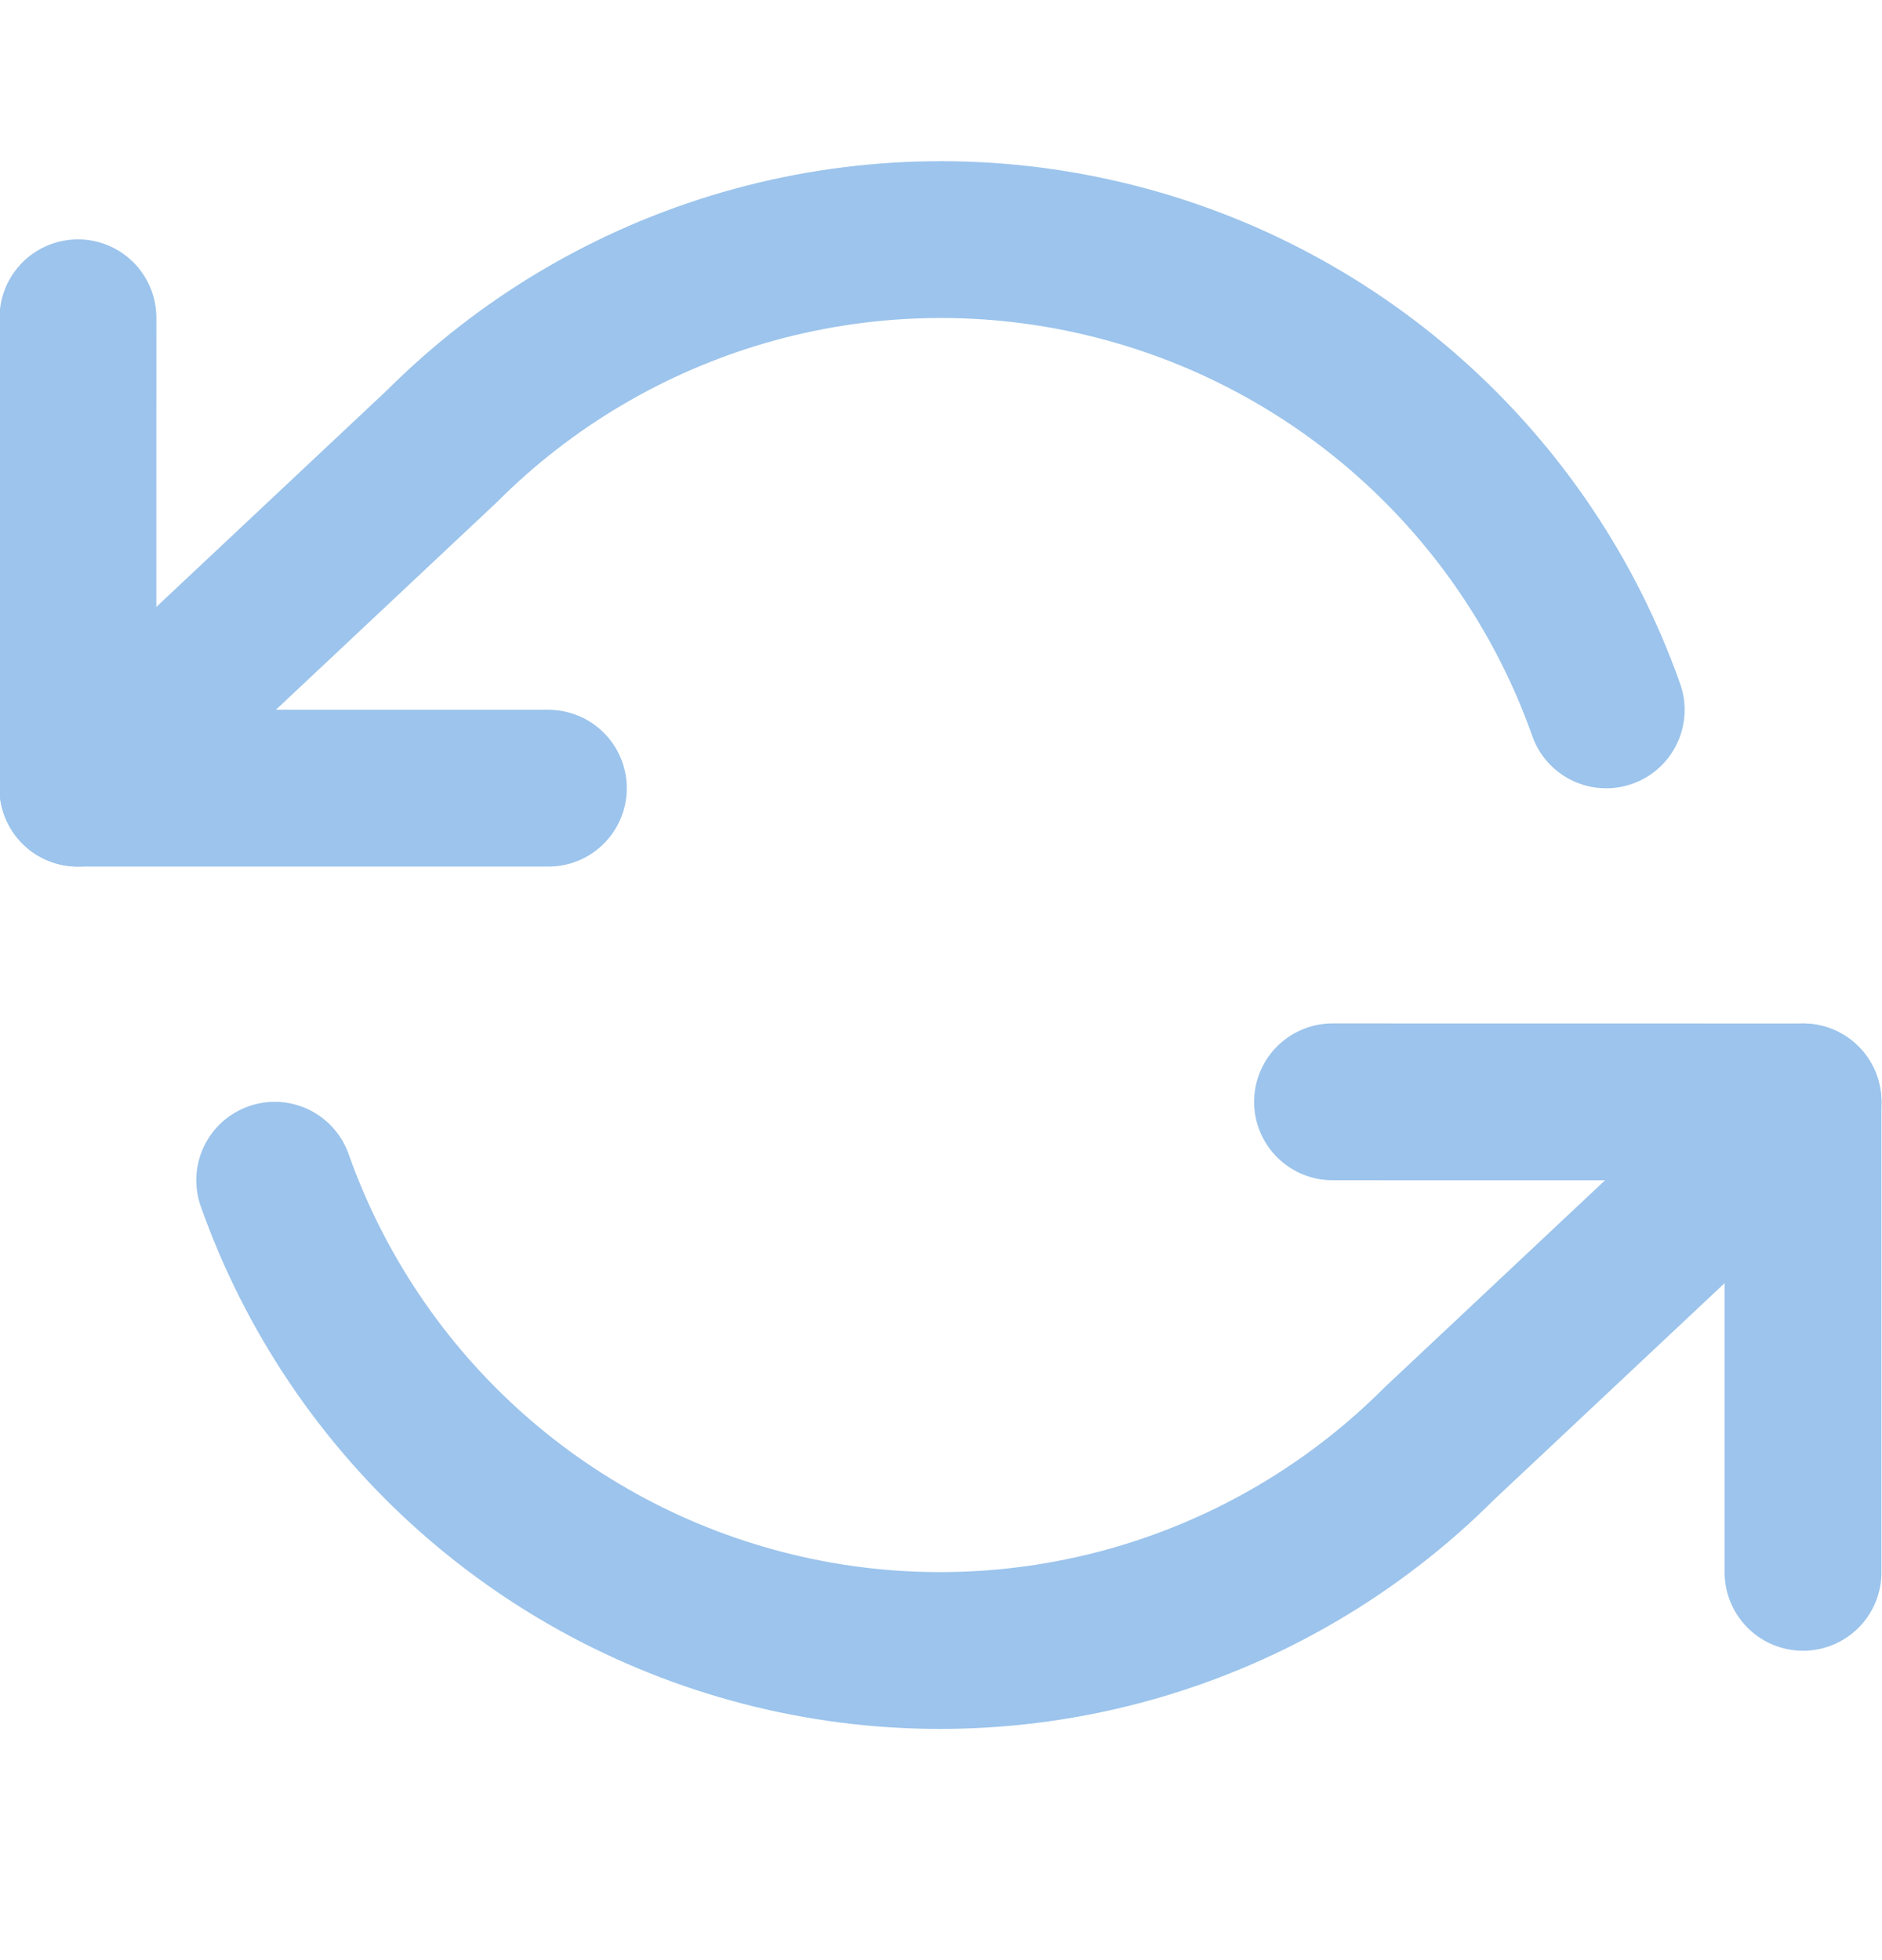 <svg width="24" height="25" viewBox="0 0 24 25" fill="none" xmlns="http://www.w3.org/2000/svg">
<g clip-path="url(#clip0_161_235)">
<path d="M0.994 4.053L0.993 10.053L6.993 10.053" stroke="#9CC4EC" stroke-width="2" stroke-linecap="round" stroke-linejoin="round"/>
<path d="M22.993 20.054L22.993 14.054L16.993 14.053" stroke="#9CC4EC" stroke-width="2" stroke-linecap="round" stroke-linejoin="round"/>
<path d="M20.483 9.054C19.976 7.62 19.114 6.339 17.978 5.329C16.842 4.319 15.468 3.613 13.985 3.278C12.502 2.942 10.959 2.988 9.498 3.41C8.038 3.832 6.708 4.618 5.634 5.693L0.993 10.053M22.993 14.054L18.353 18.413C17.278 19.489 15.948 20.274 14.488 20.697C13.028 21.119 11.484 21.165 10.001 20.829C8.518 20.493 7.145 19.788 6.008 18.778C4.872 17.768 4.01 16.486 3.503 15.053" stroke="#9CC4EC" stroke-width="2" stroke-linecap="round" stroke-linejoin="round"/>
</g>
<defs>
<clipPath id="clip0_161_235">
<rect width="24" height="24" fill="white" transform="translate(-0.006 0.053)"/>
</clipPath>
</defs>
</svg>
